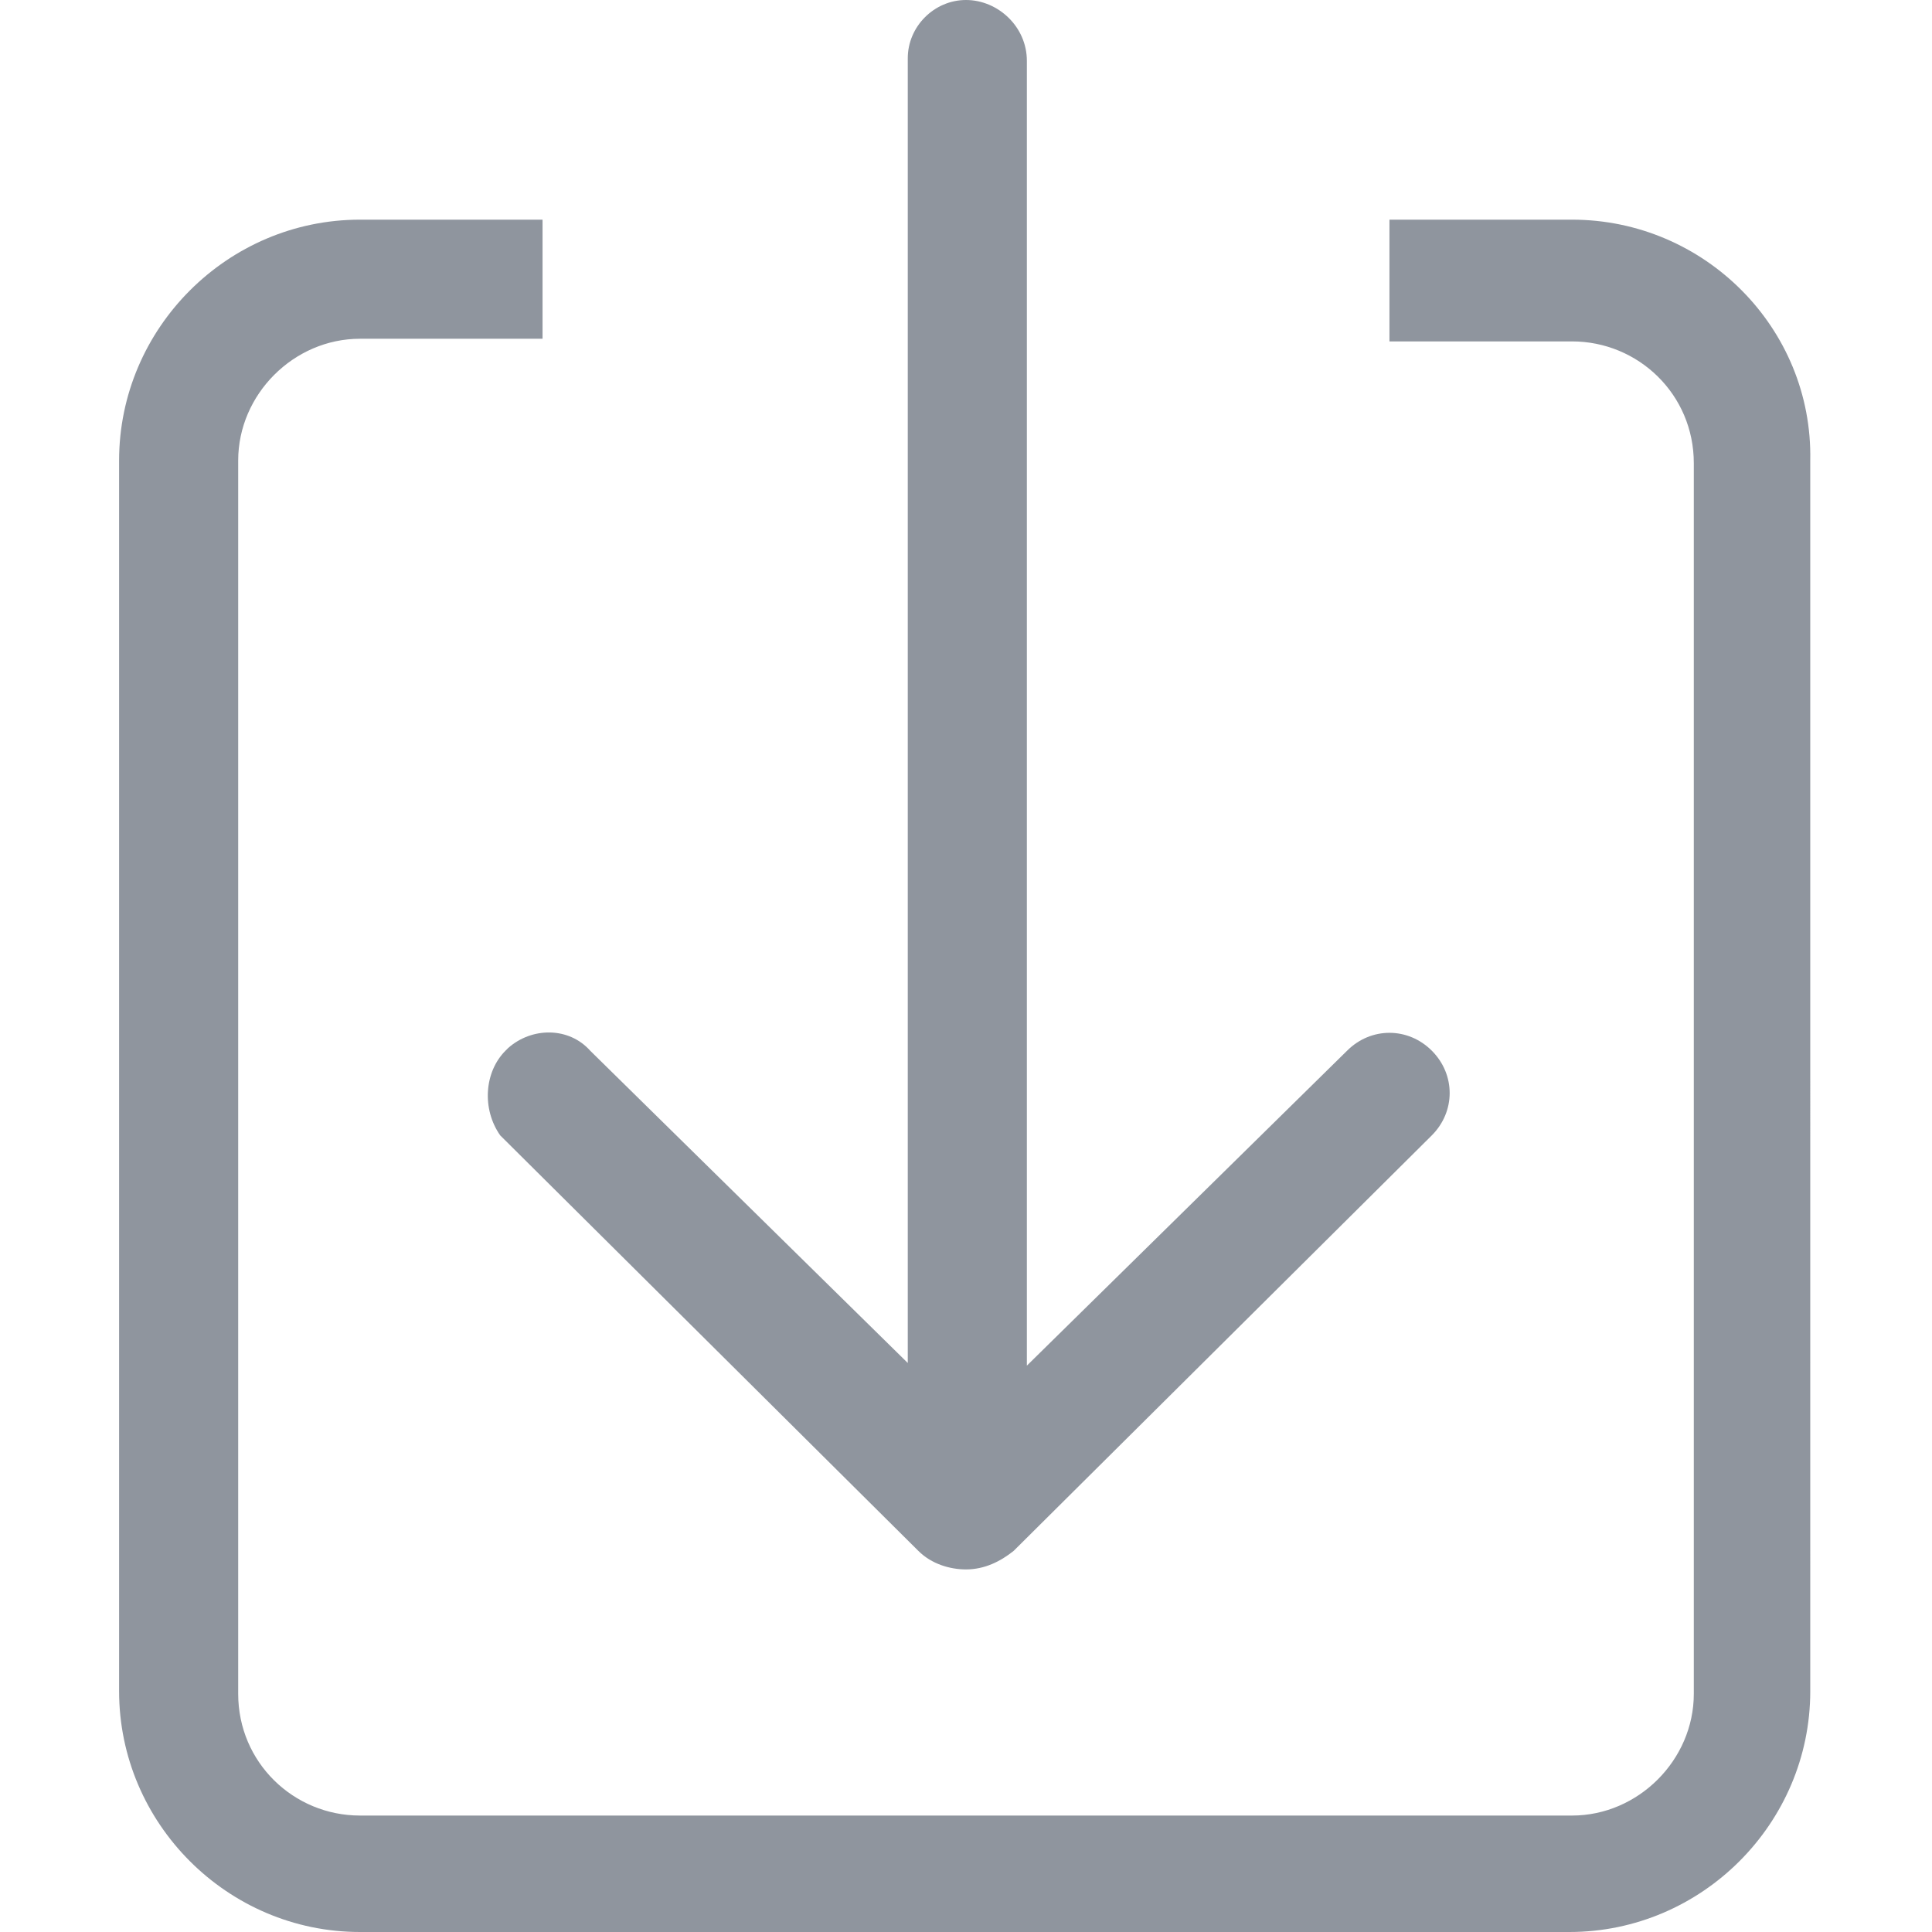 <?xml version="1.0" standalone="no"?><!DOCTYPE svg PUBLIC "-//W3C//DTD SVG 1.1//EN" "http://www.w3.org/Graphics/SVG/1.1/DTD/svg11.dtd"><svg class="icon" width="48px" height="48.00px" viewBox="0 0 1024 1024" version="1.1" xmlns="http://www.w3.org/2000/svg"><path fill="#8F959E" d="M833.227 116.427H736.438v64.526h96.789c35.068 0 64.526 28.055 64.526 64.526V897.753c0 35.068-29.458 64.526-64.526 64.526H190.773c-35.068 0-64.526-28.055-64.526-64.526V244.077c0-35.068 29.458-64.526 64.526-64.526H287.562V116.427H190.773c-70.137 0-127.649 57.512-127.649 127.649v652.274c0 70.137 57.512 127.649 127.649 127.649h641.052c70.137 0 127.649-57.512 127.649-127.649V244.077c1.403-70.137-56.11-127.649-126.247-127.649zM265.118 601.775l221.633 220.23c7.014 7.014 16.833 9.819 25.249 9.819 9.819 0 18.236-4.208 25.249-9.819l221.633-220.23c12.625-12.625 12.625-32.263 0-44.888s-32.263-12.625-44.888 0L544.263 723.814V32.263C544.263 14.027 528.833 0 512 0c-16.833 0-30.86 14.027-30.86 30.86v691.551l-168.329-165.523c-11.222-12.625-30.86-12.625-43.485-1.403l-1.403 1.403c-11.222 11.222-12.625 30.86-2.805 44.888z"  /></svg>